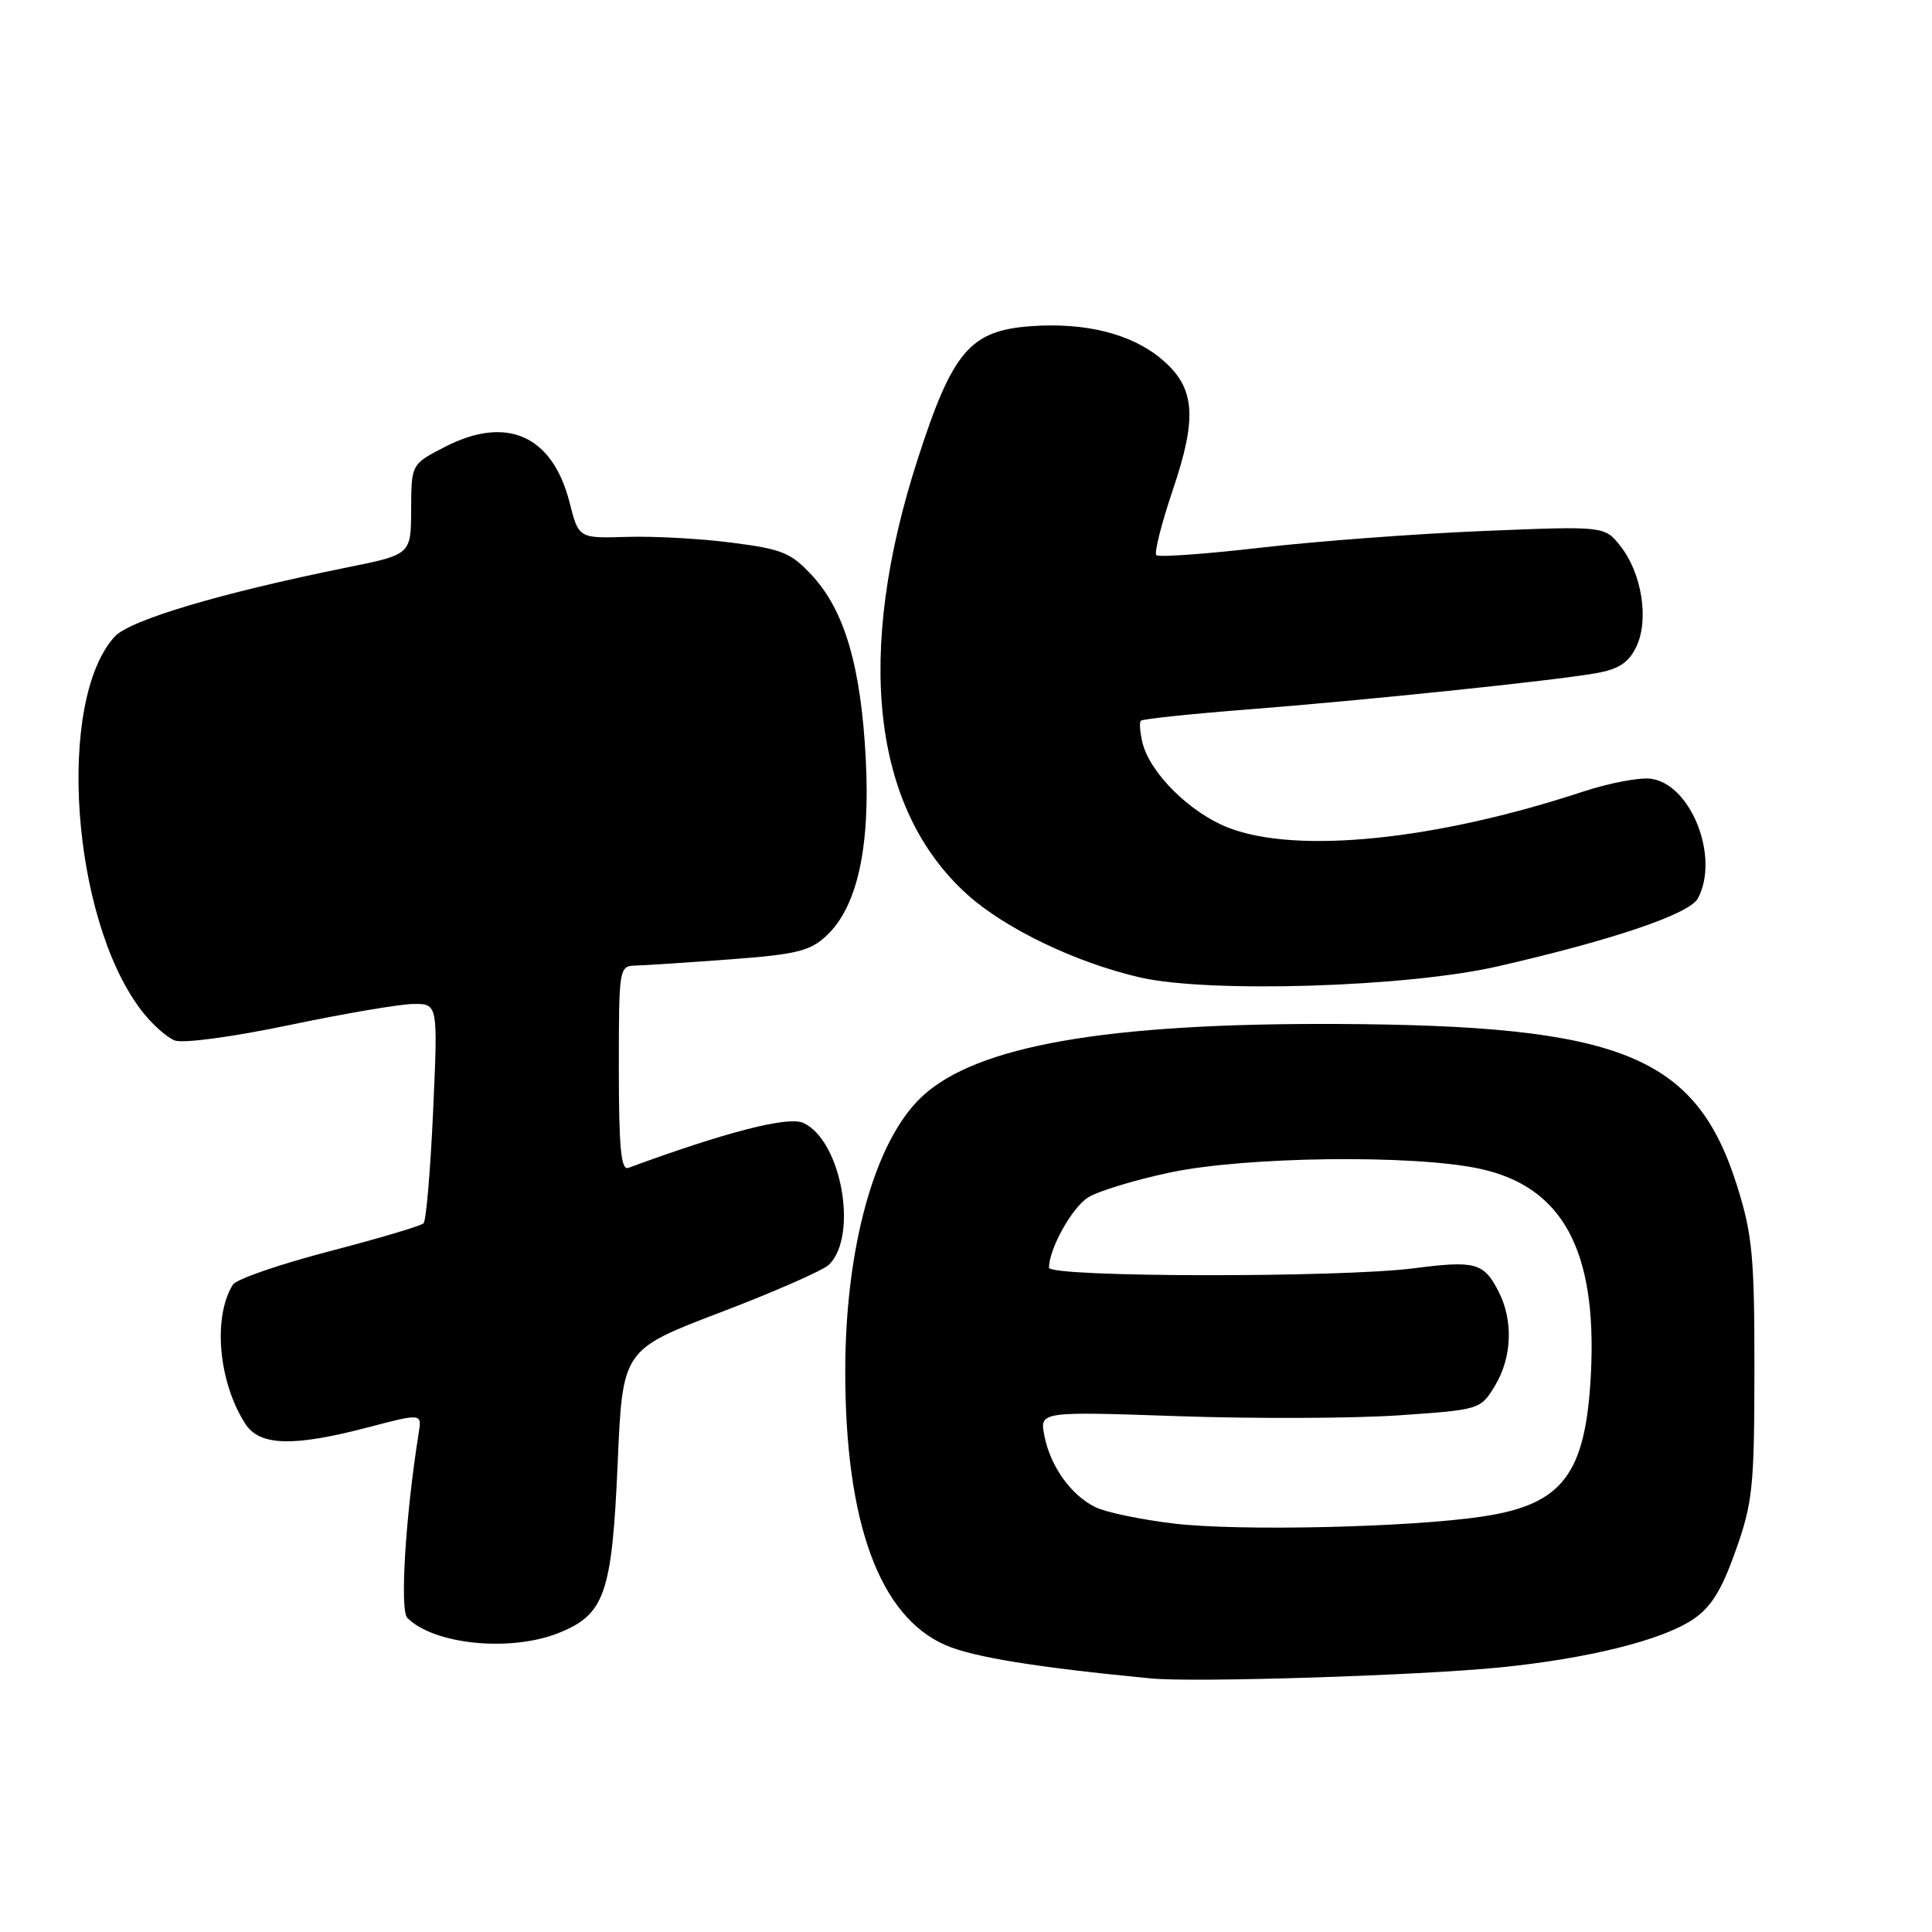 <?xml version="1.0" encoding="UTF-8" standalone="no"?>
<!DOCTYPE svg PUBLIC "-//W3C//DTD SVG 1.1//EN" "http://www.w3.org/Graphics/SVG/1.1/DTD/svg11.dtd" >
<svg xmlns="http://www.w3.org/2000/svg" xmlns:xlink="http://www.w3.org/1999/xlink" version="1.1" viewBox="0 0 256 256">
 <g >
 <path fill="currentColor"
d=" M 198.78 220.94 C 210.44 219.77 220.17 217.35 224.30 214.60 C 226.72 212.99 228.11 210.75 229.98 205.48 C 232.24 199.11 232.46 197.02 232.47 181.50 C 232.48 166.60 232.20 163.61 230.21 157.25 C 224.76 139.84 214.89 135.84 177.00 135.68 C 146.54 135.56 129.38 138.57 122.17 145.30 C 115.94 151.10 112.00 165.23 112.00 181.71 C 112.00 201.77 116.53 214.16 125.27 217.98 C 128.94 219.58 137.25 220.93 152.50 222.40 C 158.30 222.96 187.94 222.02 198.78 220.94 Z  M 74.02 216.38 C 80.15 213.92 81.09 211.20 81.85 193.77 C 82.50 178.84 82.50 178.84 95.50 173.88 C 102.65 171.16 109.11 168.31 109.86 167.57 C 113.76 163.67 111.47 151.08 106.44 148.79 C 104.42 147.87 96.20 149.99 83.25 154.75 C 82.29 155.11 82.00 152.07 82.00 141.61 C 82.00 128.18 82.03 128.00 84.25 127.94 C 85.49 127.91 91.11 127.54 96.75 127.12 C 105.56 126.46 107.35 126.02 109.53 123.97 C 113.59 120.16 115.33 112.30 114.72 100.57 C 114.09 88.40 111.94 81.00 107.69 76.35 C 104.83 73.24 103.71 72.77 97.00 71.91 C 92.87 71.37 86.62 71.03 83.09 71.14 C 76.68 71.34 76.68 71.34 75.47 66.58 C 73.22 57.72 67.17 55.00 59.00 59.19 C 54.50 61.50 54.50 61.50 54.48 67.49 C 54.46 73.48 54.46 73.48 45.98 75.19 C 29.14 78.60 17.20 82.16 15.19 84.36 C 7.43 92.89 9.46 121.69 18.68 133.82 C 20.07 135.65 22.09 137.47 23.17 137.87 C 24.28 138.28 30.82 137.40 38.32 135.83 C 45.57 134.31 52.97 133.05 54.76 133.03 C 58.03 133.00 58.03 133.00 57.39 147.25 C 57.03 155.09 56.47 161.77 56.12 162.10 C 55.78 162.44 50.14 164.11 43.58 165.82 C 37.02 167.53 31.30 169.51 30.86 170.22 C 28.16 174.54 28.96 183.23 32.54 188.71 C 34.44 191.60 38.89 191.72 48.77 189.13 C 55.90 187.26 55.90 187.26 55.48 189.88 C 53.73 200.84 52.96 213.36 53.97 214.38 C 57.50 217.92 67.63 218.93 74.02 216.38 Z  M 198.45 128.05 C 213.80 124.53 223.87 121.11 224.98 119.04 C 227.91 113.57 224.03 103.80 218.68 103.18 C 217.17 103.00 213.13 103.78 209.71 104.91 C 190.24 111.33 171.89 113.20 162.80 109.69 C 157.72 107.72 152.41 102.49 151.39 98.44 C 151.05 97.04 150.95 95.72 151.17 95.50 C 151.40 95.27 157.64 94.61 165.04 94.03 C 180.96 92.79 205.85 90.20 211.49 89.20 C 214.50 88.67 215.80 87.81 216.82 85.70 C 218.53 82.13 217.56 75.98 214.73 72.38 C 212.62 69.70 212.62 69.70 196.56 70.36 C 187.73 70.72 174.49 71.71 167.14 72.56 C 159.79 73.41 153.53 73.86 153.22 73.56 C 152.92 73.25 153.91 69.34 155.42 64.87 C 158.69 55.21 158.36 51.32 153.92 47.59 C 149.93 44.23 143.85 42.70 136.61 43.22 C 128.54 43.81 126.23 46.52 121.62 60.77 C 113.24 86.67 115.55 107.14 128.14 118.50 C 133.18 123.06 142.63 127.59 151.13 129.53 C 160.31 131.61 186.48 130.80 198.45 128.05 Z  M 155.56 201.88 C 151.19 201.36 146.51 200.38 145.15 199.71 C 141.92 198.13 139.18 194.30 138.39 190.26 C 137.75 187.02 137.75 187.02 156.13 187.65 C 166.23 188.00 179.37 187.95 185.33 187.54 C 196.08 186.80 196.16 186.78 198.07 183.65 C 200.36 179.89 200.55 174.96 198.54 171.07 C 196.59 167.31 195.47 167.01 187.38 168.05 C 177.49 169.32 139.00 169.26 139.00 167.97 C 139.00 165.48 142.03 160.03 144.17 158.67 C 145.45 157.85 150.32 156.36 155.00 155.37 C 165.00 153.24 187.33 152.96 196.10 154.87 C 207.03 157.24 211.61 165.65 210.81 181.90 C 210.14 195.32 207.13 199.33 196.49 200.94 C 186.91 202.39 164.19 202.91 155.56 201.88 Z "/>
</g>
</svg>